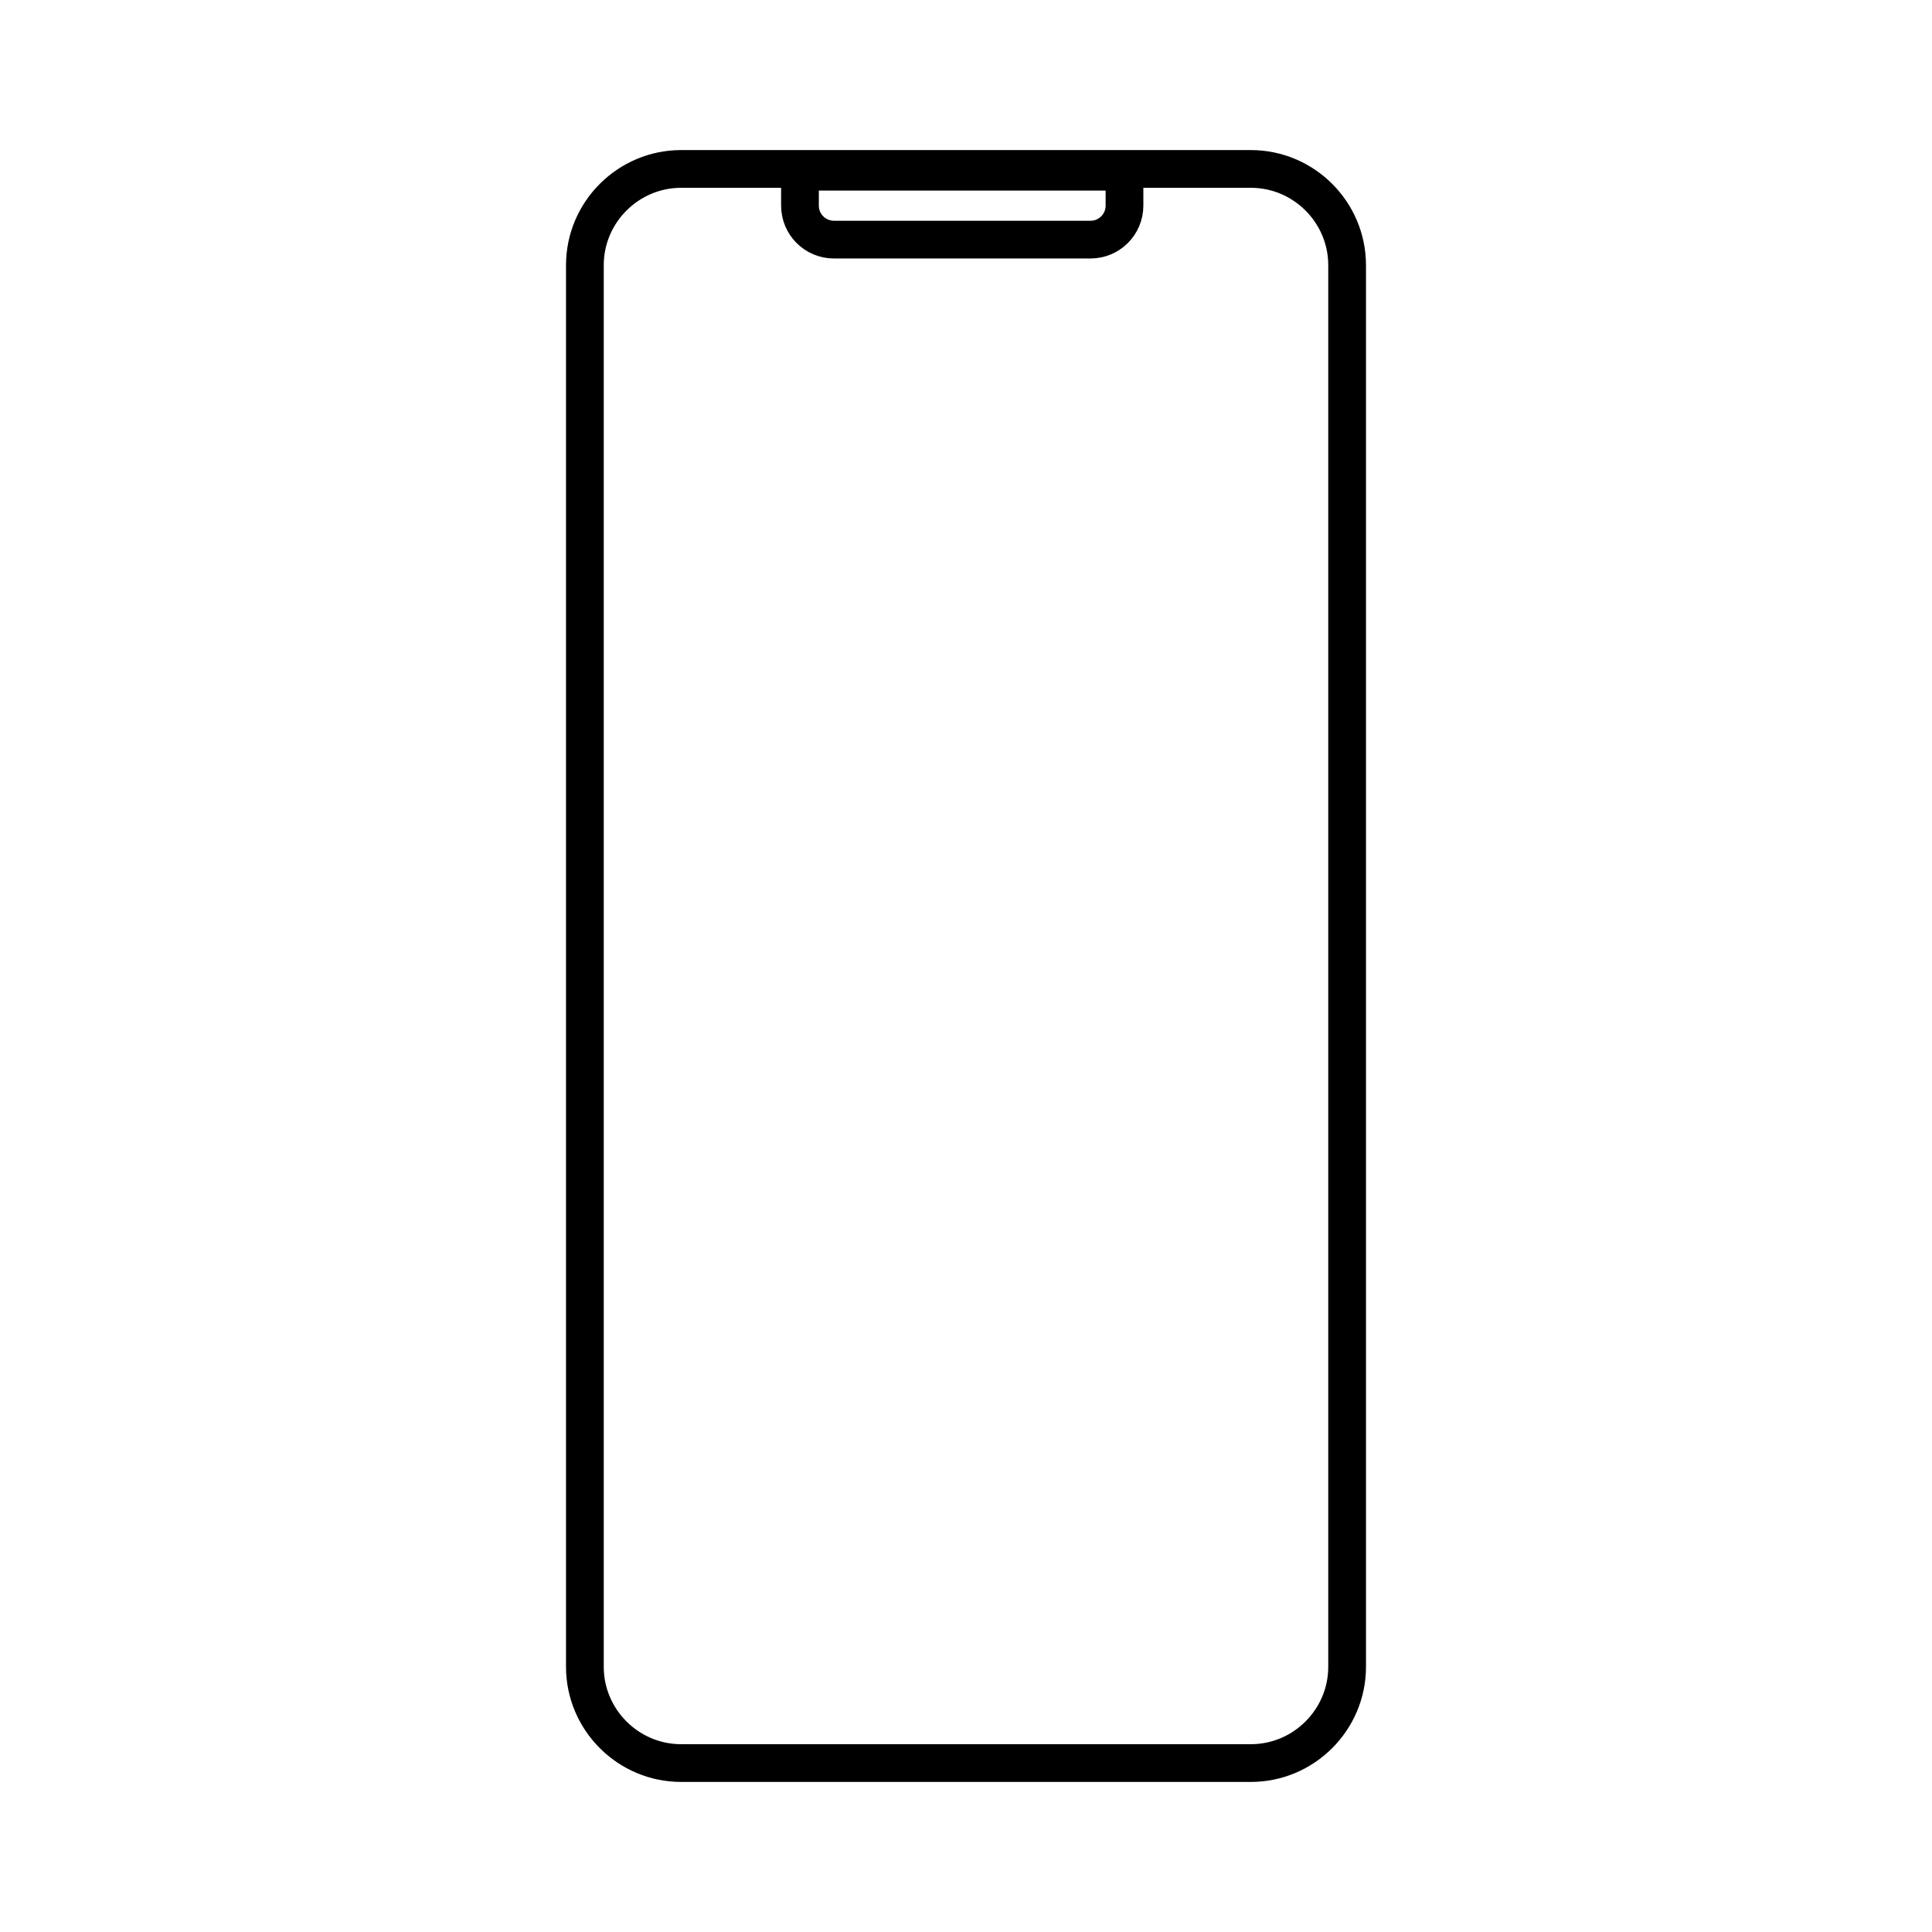 <?xml version="1.0" encoding="utf-8"?>
<!-- Generator: Adobe Illustrator 24.1.3, SVG Export Plug-In . SVG Version: 6.00 Build 0)  -->
<svg version="1.1" id="Layer_1" xmlns="http://www.w3.org/2000/svg" xmlns:xlink="http://www.w3.org/1999/xlink" x="0px" y="0px"
	 viewBox="0 0 512 512" style="enable-background:new 0 0 512 512;" xml:space="preserve">
<style type="text/css">
	.st0{fill:none;stroke:#000000;stroke-width:10;stroke-miterlimit:10;}
</style>
<g>
	<path class="st0" d="M180.5,467.23h151c14.02,0,25.5-11.47,25.5-25.5V70.27c0-14.02-11.47-25.5-25.5-25.5h-151
		c-14.02,0-25.5,11.47-25.5,25.5v371.46C155,455.75,166.47,467.23,180.5,467.23z"/>
	<path class="st0" d="M289,63.5h-68c-4.97,0-9-4.03-9-9v-9h86v9C298,59.47,293.97,63.5,289,63.5z"/>
</g>
</svg>
